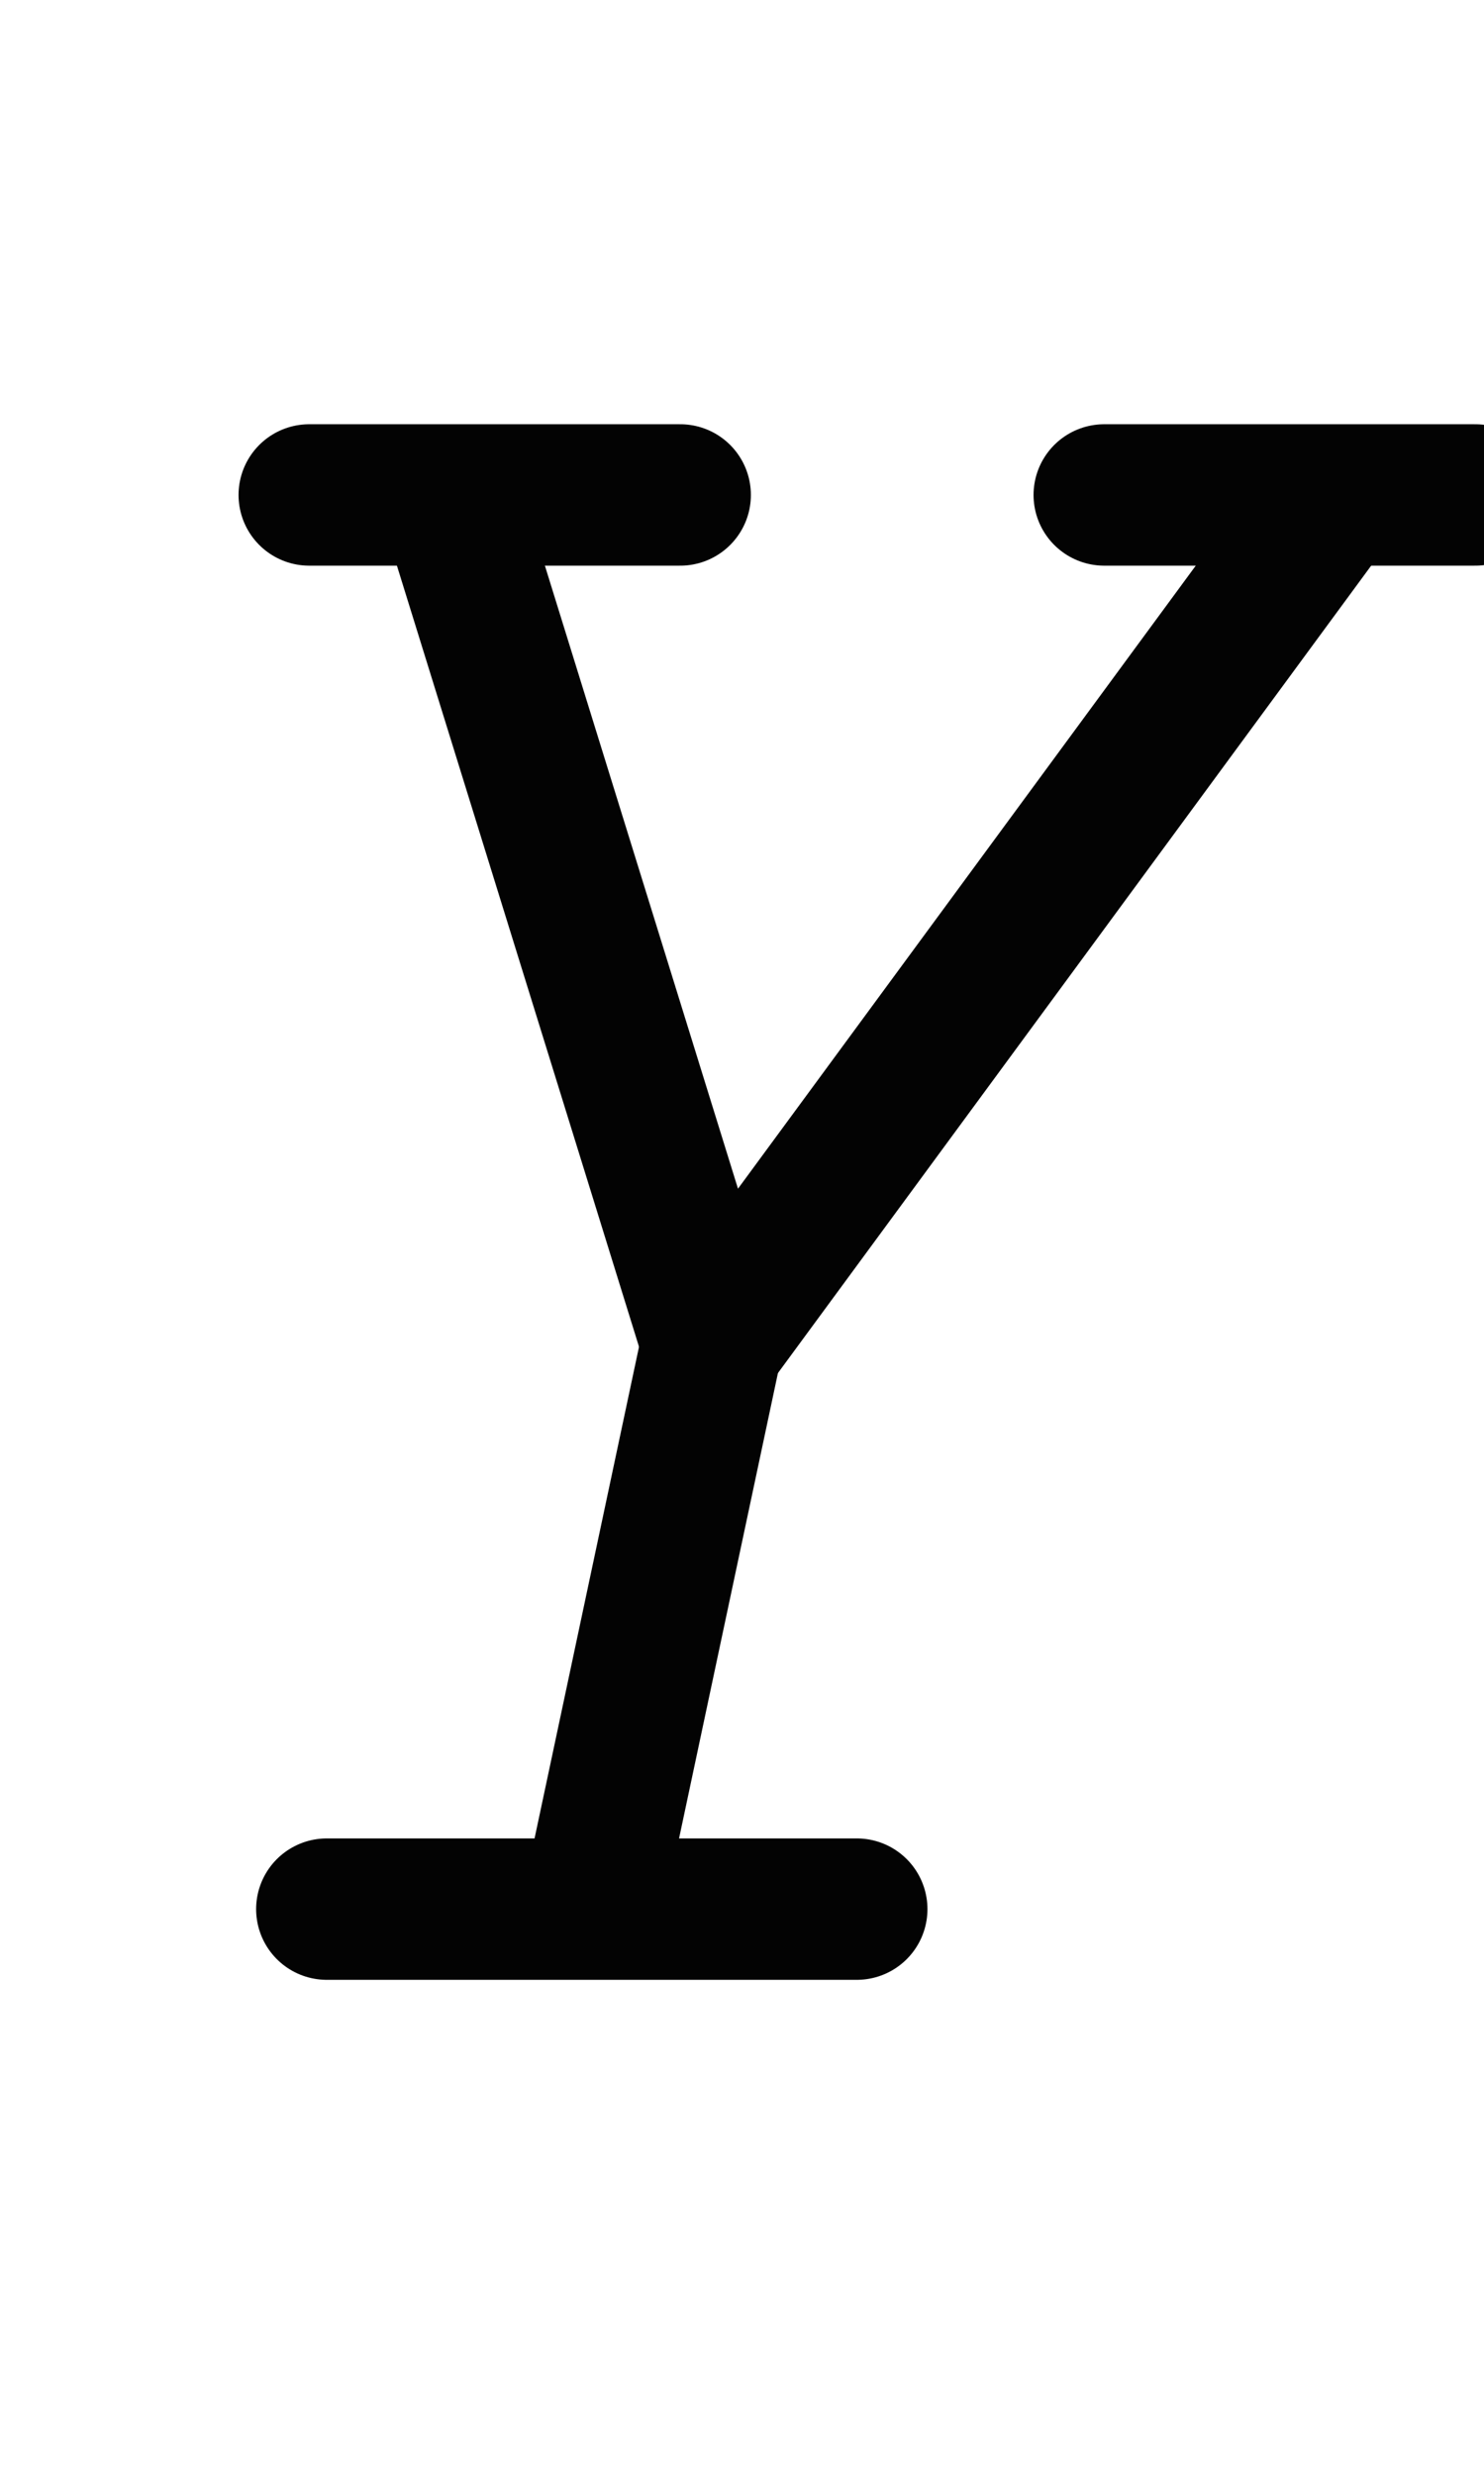 <?xml version="1.0" encoding="UTF-8" standalone="no"?>
<!-- Created with Inkscape (http://www.inkscape.org/) -->

<svg
   width="1008"
   height="1680"
   viewBox="0 0 63 105"
   version="1.1"
   id="svg5"
   xml:space="preserve"
   inkscape:version="1.2.2 (b0a8486541, 2022-12-01)"
   sodipodi:docname="0059-latin-capital-letter-y.svg"
   xmlns:inkscape="http://www.inkscape.org/namespaces/inkscape"
   xmlns:sodipodi="http://sodipodi.sourceforge.net/DTD/sodipodi-0.dtd"
   xmlns="http://www.w3.org/2000/svg"
   xmlns:svg="http://www.w3.org/2000/svg">
  <sodipodi:namedview
   id="namedview7"
   pagecolor="#ffffff"
   bordercolor="#666666"
   borderopacity="1.0"
   inkscape:showpageshadow="2"
   inkscape:pageopacity="0.0"
   inkscape:pagecheckerboard="0"
   inkscape:deskcolor="#d1d1d1"
   inkscape:document-units="px"
   showgrid="true"
   inkscape:zoom="0.45254834"
   inkscape:cx="792.18057"
   inkscape:cy="689.42912"
   inkscape:window-width="1447"
   inkscape:window-height="891"
   inkscape:window-x="2542"
   inkscape:window-y="391"
   inkscape:window-maximized="0"
   inkscape:current-layer="layer1"
   showguides="true"
   inkscape:lockguides="false">
    <inkscape:grid
   type="xygrid"
   id="grid1382"
   spacingx="0.125"
   spacingy="0.125"
   empspacing="12"
   originx="0"
   originy="0"
   units="px"
   visible="true" />
    <sodipodi:guide
   position="0,21"
   orientation="0,-1"
   id="guide4"
   inkscape:locked="false" />
    <sodipodi:guide
   position="0,24"
   orientation="0,-1"
   id="guide5"
   inkscape:locked="false" />
    <sodipodi:guide
   position="0,27"
   orientation="0,-1"
   id="guide6"
   inkscape:locked="false" />
    <sodipodi:guide
   position="0,87"
   orientation="0,-1"
   id="guide7"
   inkscape:locked="false" />
    <sodipodi:guide
   position="0,84"
   orientation="0,-1"
   id="guide8"
   inkscape:locked="false" />
    <sodipodi:guide
   position="0,81"
   orientation="0,-1"
   id="guide9"
   inkscape:locked="false" />
    <sodipodi:guide
   position="0,68.25"
   orientation="0,-1"
   id="guide10"
   inkscape:locked="false" />
    <sodipodi:guide
   position="0,65.25"
   orientation="0,-1"
   id="guide11"
   inkscape:locked="false" />
    <sodipodi:guide
   position="0,62.25"
   orientation="0,-1"
   id="guide12"
   inkscape:locked="false" />
    <sodipodi:guide
   position="0,66.5"
   orientation="0,-1"
   id="guide13"
   inkscape:locked="false" />
    <sodipodi:guide
   position="0,22.75"
   orientation="0,-1"
   id="guide14"
   inkscape:locked="false" />
    <sodipodi:guide
   position="0,85.25"
   orientation="0,-1"
   id="guide1"
   inkscape:locked="false" />
    <sodipodi:guide
   position="0,54"
   orientation="0,-1"
   id="guide2"
   inkscape:locked="false" />
    <sodipodi:guide
   position="31.5,105"
   orientation="1,0"
   id="guide1424"
   inkscape:locked="false" />
    <sodipodi:guide
   position="0,44.625"
   orientation="0,-1"
   id="guide1428"
   inkscape:locked="false" />
  <sodipodi:guide
   position="0,96"
   inkscape:locked="false"
   inkscape:label="accentcenter"
   inkscape:color="rgb(0,134,229)"
   orientation="0,1"
   id="guide8919" /><sodipodi:guide
   position="0,12"
   inkscape:locked="false"
   inkscape:label="accentbelowcenter"
   inkscape:color="rgb(0,134,229)"
   orientation="0,1"
   id="guide8921" /><sodipodi:guide
   position="0,2.25"
   inkscape:locked="false"
   inkscape:label="descender"
   inkscape:color="rgb(0,134,229)"
   orientation="0,1"
   id="guide8923" /><sodipodi:guide
   position="0,5.25"
   inkscape:locked="false"
   inkscape:color="rgb(0,134,229)"
   orientation="0,1"
   id="guide8925" /><sodipodi:guide
   position="0,4"
   inkscape:locked="false"
   inkscape:color="rgb(143,240,164)"
   orientation="0,1"
   id="guide8927" /><sodipodi:guide
   position="0,8.25"
   inkscape:locked="false"
   inkscape:color="rgb(0,134,229)"
   orientation="0,1"
   id="guide8929" /></sodipodi:namedview>
  <defs
   id="defs2" />
  <g
   inkscape:groupmode="layer"
   id="layer3"
   inkscape:label="Layer 3"
   style="display:inline;opacity:0.5;stroke-width:3.6;stroke-dasharray:none"
   transform="matrix(0.833,0,0,0.833,-157.976,-173.096)" />
  <g
   inkscape:groupmode="layer"
   id="layer2"
   inkscape:label="Layer 2"
   style="display:inline" />
  <g
   inkscape:label="Layer 1"
   inkscape:groupmode="layer"
   id="layer1"
   style="display:inline">
    <path
   style="opacity:1;fill:none;stroke:#030303;stroke-width:6;stroke-linecap:round;stroke-linejoin:round;stroke-dasharray:none;stroke-opacity:1"
   d="m 13.873,81 h 22.5"
   id="path2333"
   sodipodi:nodetypes="cc" />
    <path
   style="opacity:1;fill:none;stroke:#030303;stroke-width:6;stroke-linecap:round;stroke-linejoin:round;stroke-dasharray:none;stroke-opacity:1"
   d="m 13.127,21 h 15.75"
   id="path2337"
   sodipodi:nodetypes="cc" />
    <path
   style="opacity:1;fill:none;stroke:#030303;stroke-width:6;stroke-linecap:round;stroke-linejoin:round;stroke-dasharray:none;stroke-opacity:1"
   d="m 46.877,21 h 15.75"
   id="path2339"
   sodipodi:nodetypes="cc" />
    <path
   style="opacity:1;fill:none;stroke:#030303;stroke-width:6;stroke-linecap:round;stroke-linejoin:round;stroke-dasharray:none;stroke-opacity:1"
   d="M 19.1,21.125 30.225,57 56.6,21.125"
   id="path2669"
   sodipodi:nodetypes="ccc" />
    <path
   style="opacity:1;fill:none;stroke:#030303;stroke-width:6;stroke-linecap:round;stroke-linejoin:round;stroke-dasharray:none;stroke-opacity:1"
   d="M 30.225,57 25.176,80.75"
   id="path2671"
   sodipodi:nodetypes="cc" />
  </g>
</svg>
